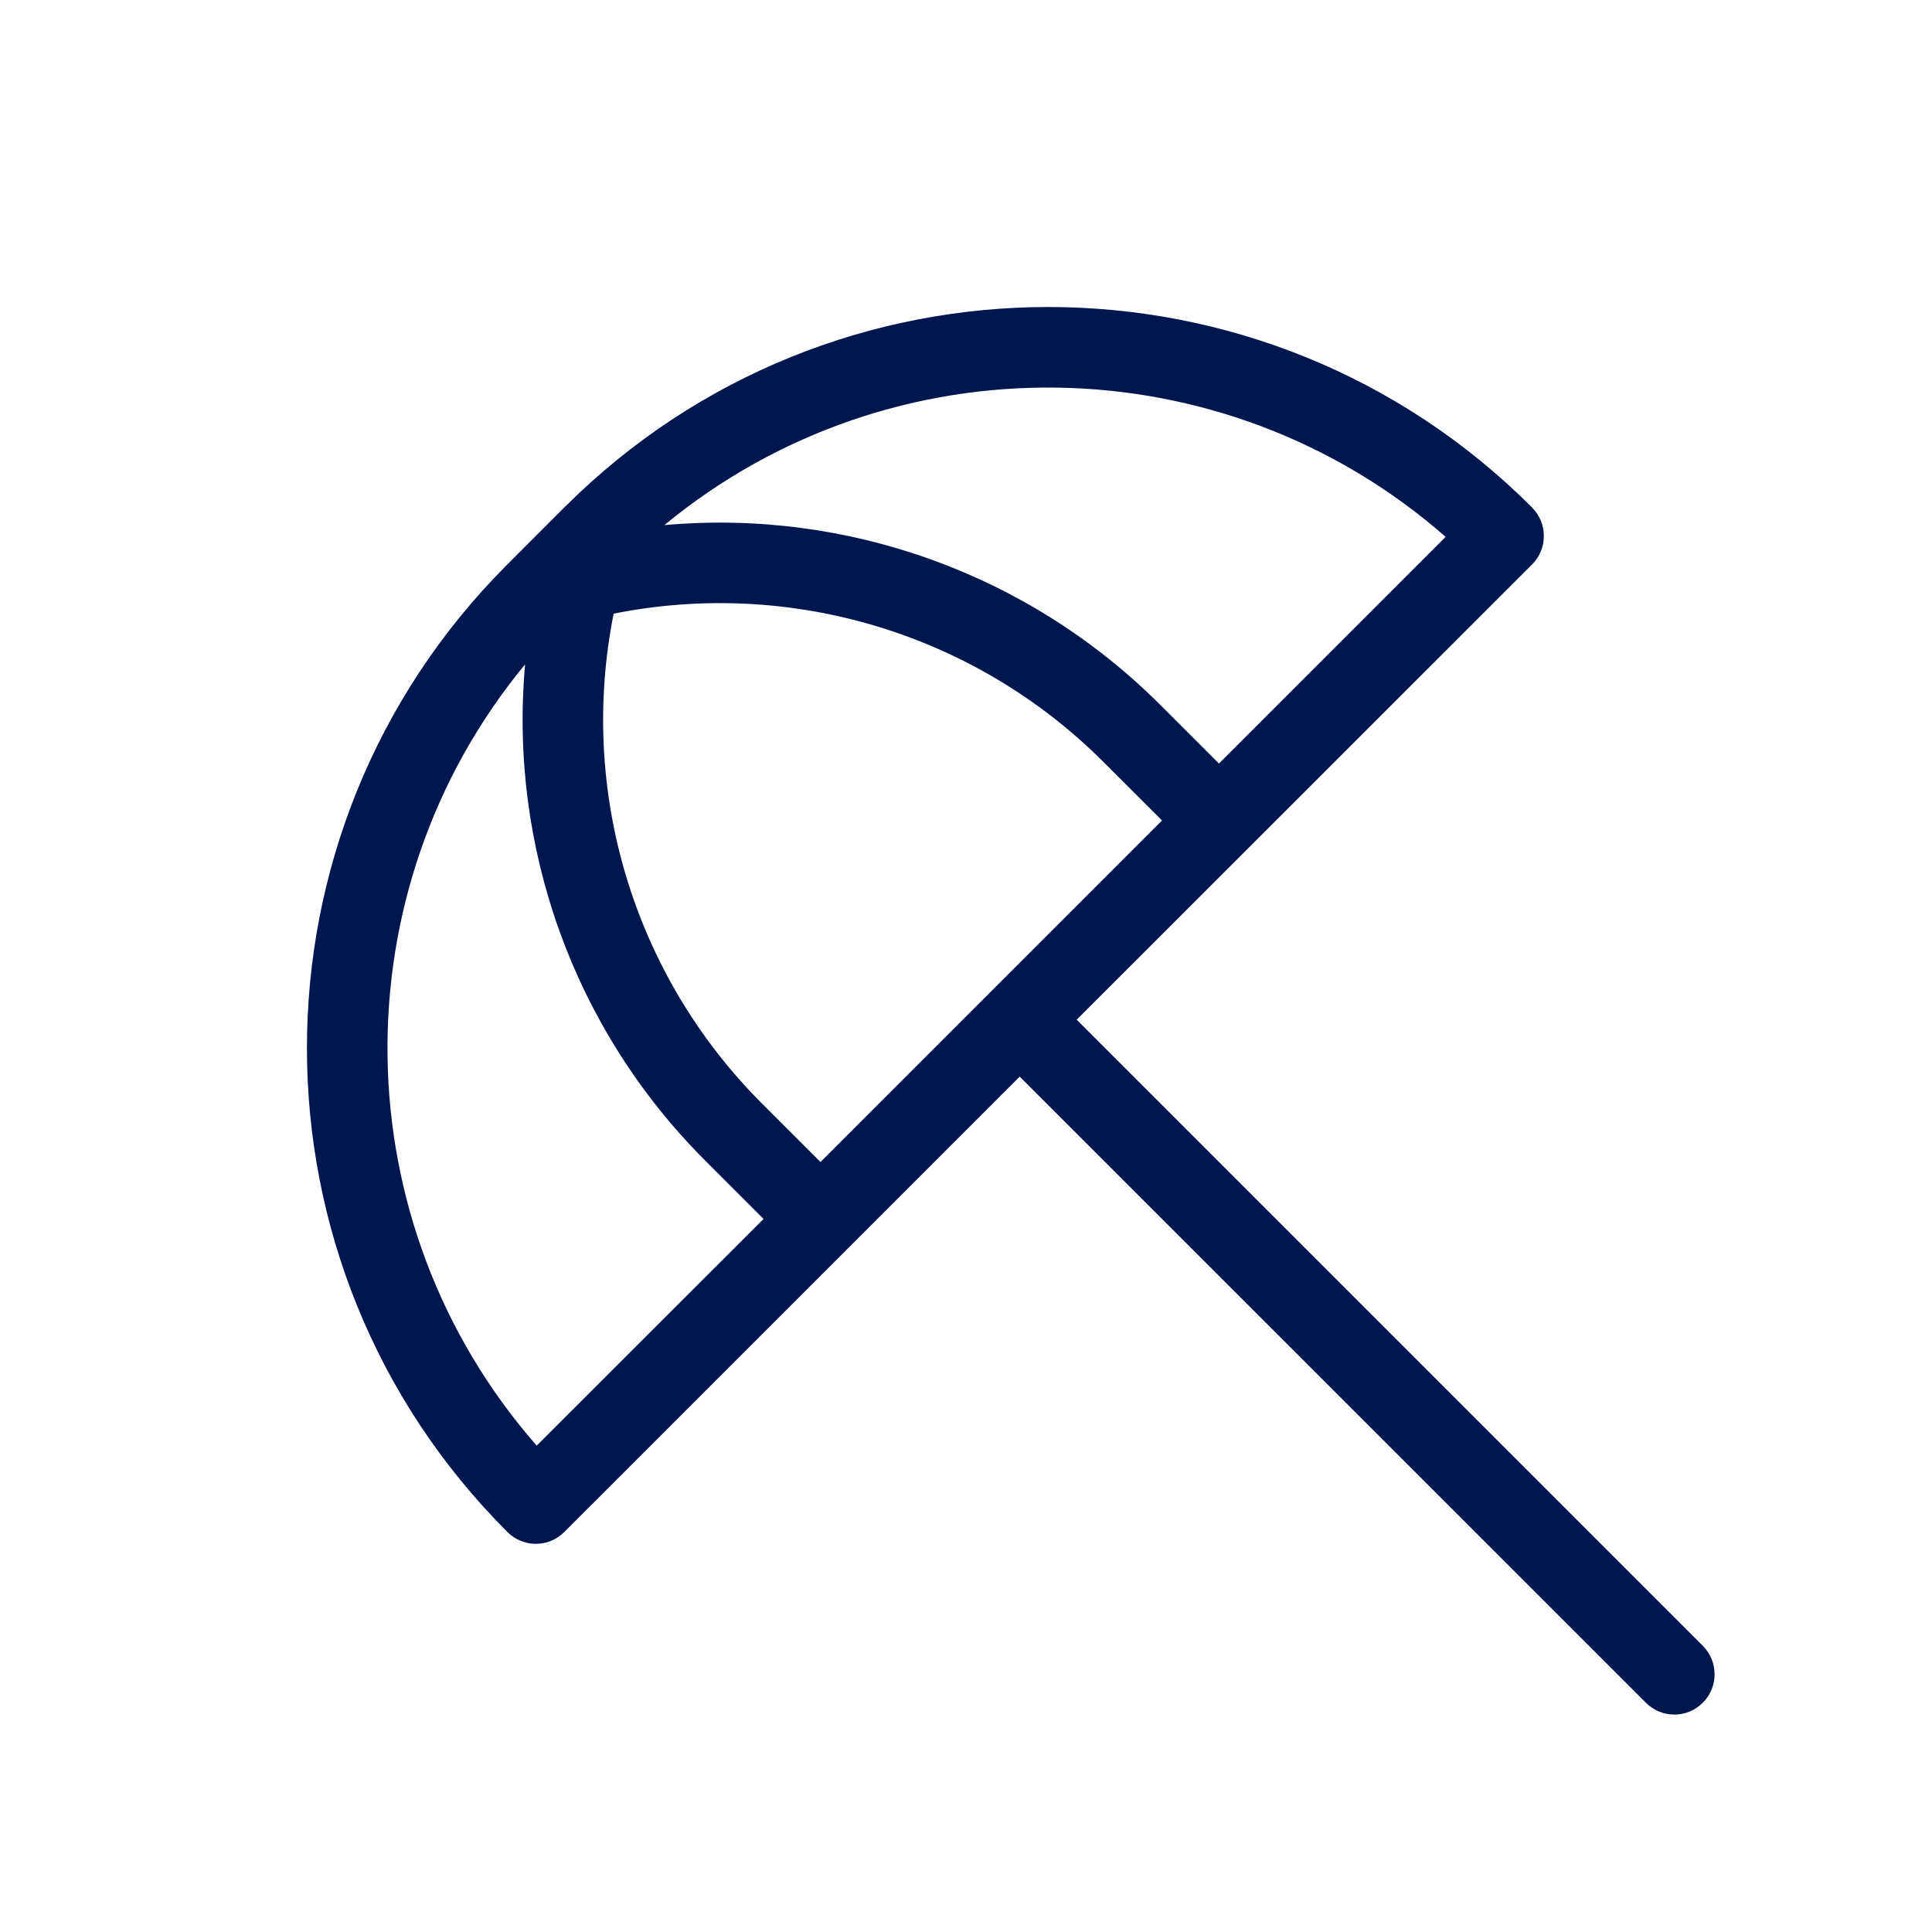 <svg width="24" height="24" viewBox="0 0 24 24" fill="none" xmlns="http://www.w3.org/2000/svg">
<path fill-rule="evenodd" clip-rule="evenodd" d="M6.31 7.004L7.003 6.31C7.008 6.306 7.012 6.301 7.017 6.297C10.337 2.984 15.714 2.986 19.031 6.303L19.032 6.305C19.227 6.5 19.227 6.817 19.032 7.012L13.375 12.667L21.153 20.445C21.348 20.641 21.348 20.957 21.153 21.152C20.957 21.348 20.641 21.348 20.446 21.152L12.667 13.374L10.549 15.492L10.546 15.496L10.542 15.499L7.01 19.031C6.815 19.227 6.498 19.227 6.303 19.031L6.302 19.03C2.985 15.712 2.983 10.336 6.297 7.017C6.301 7.012 6.305 7.008 6.31 7.004ZM7.623 7.623C7.185 9.814 7.86 12.103 9.465 13.708L10.192 14.435L14.435 10.192L13.708 9.466C12.103 7.86 9.813 7.185 7.623 7.623ZM15.142 9.485L14.415 8.758C12.773 7.116 10.507 6.321 8.253 6.523C11.073 4.197 15.194 4.246 17.958 6.669L15.142 9.485ZM6.667 17.958C4.245 15.193 4.196 11.072 6.523 8.253C6.321 10.507 7.116 12.773 8.758 14.415L9.485 15.142L6.667 17.958Z" fill="#00164E"/>
</svg>
